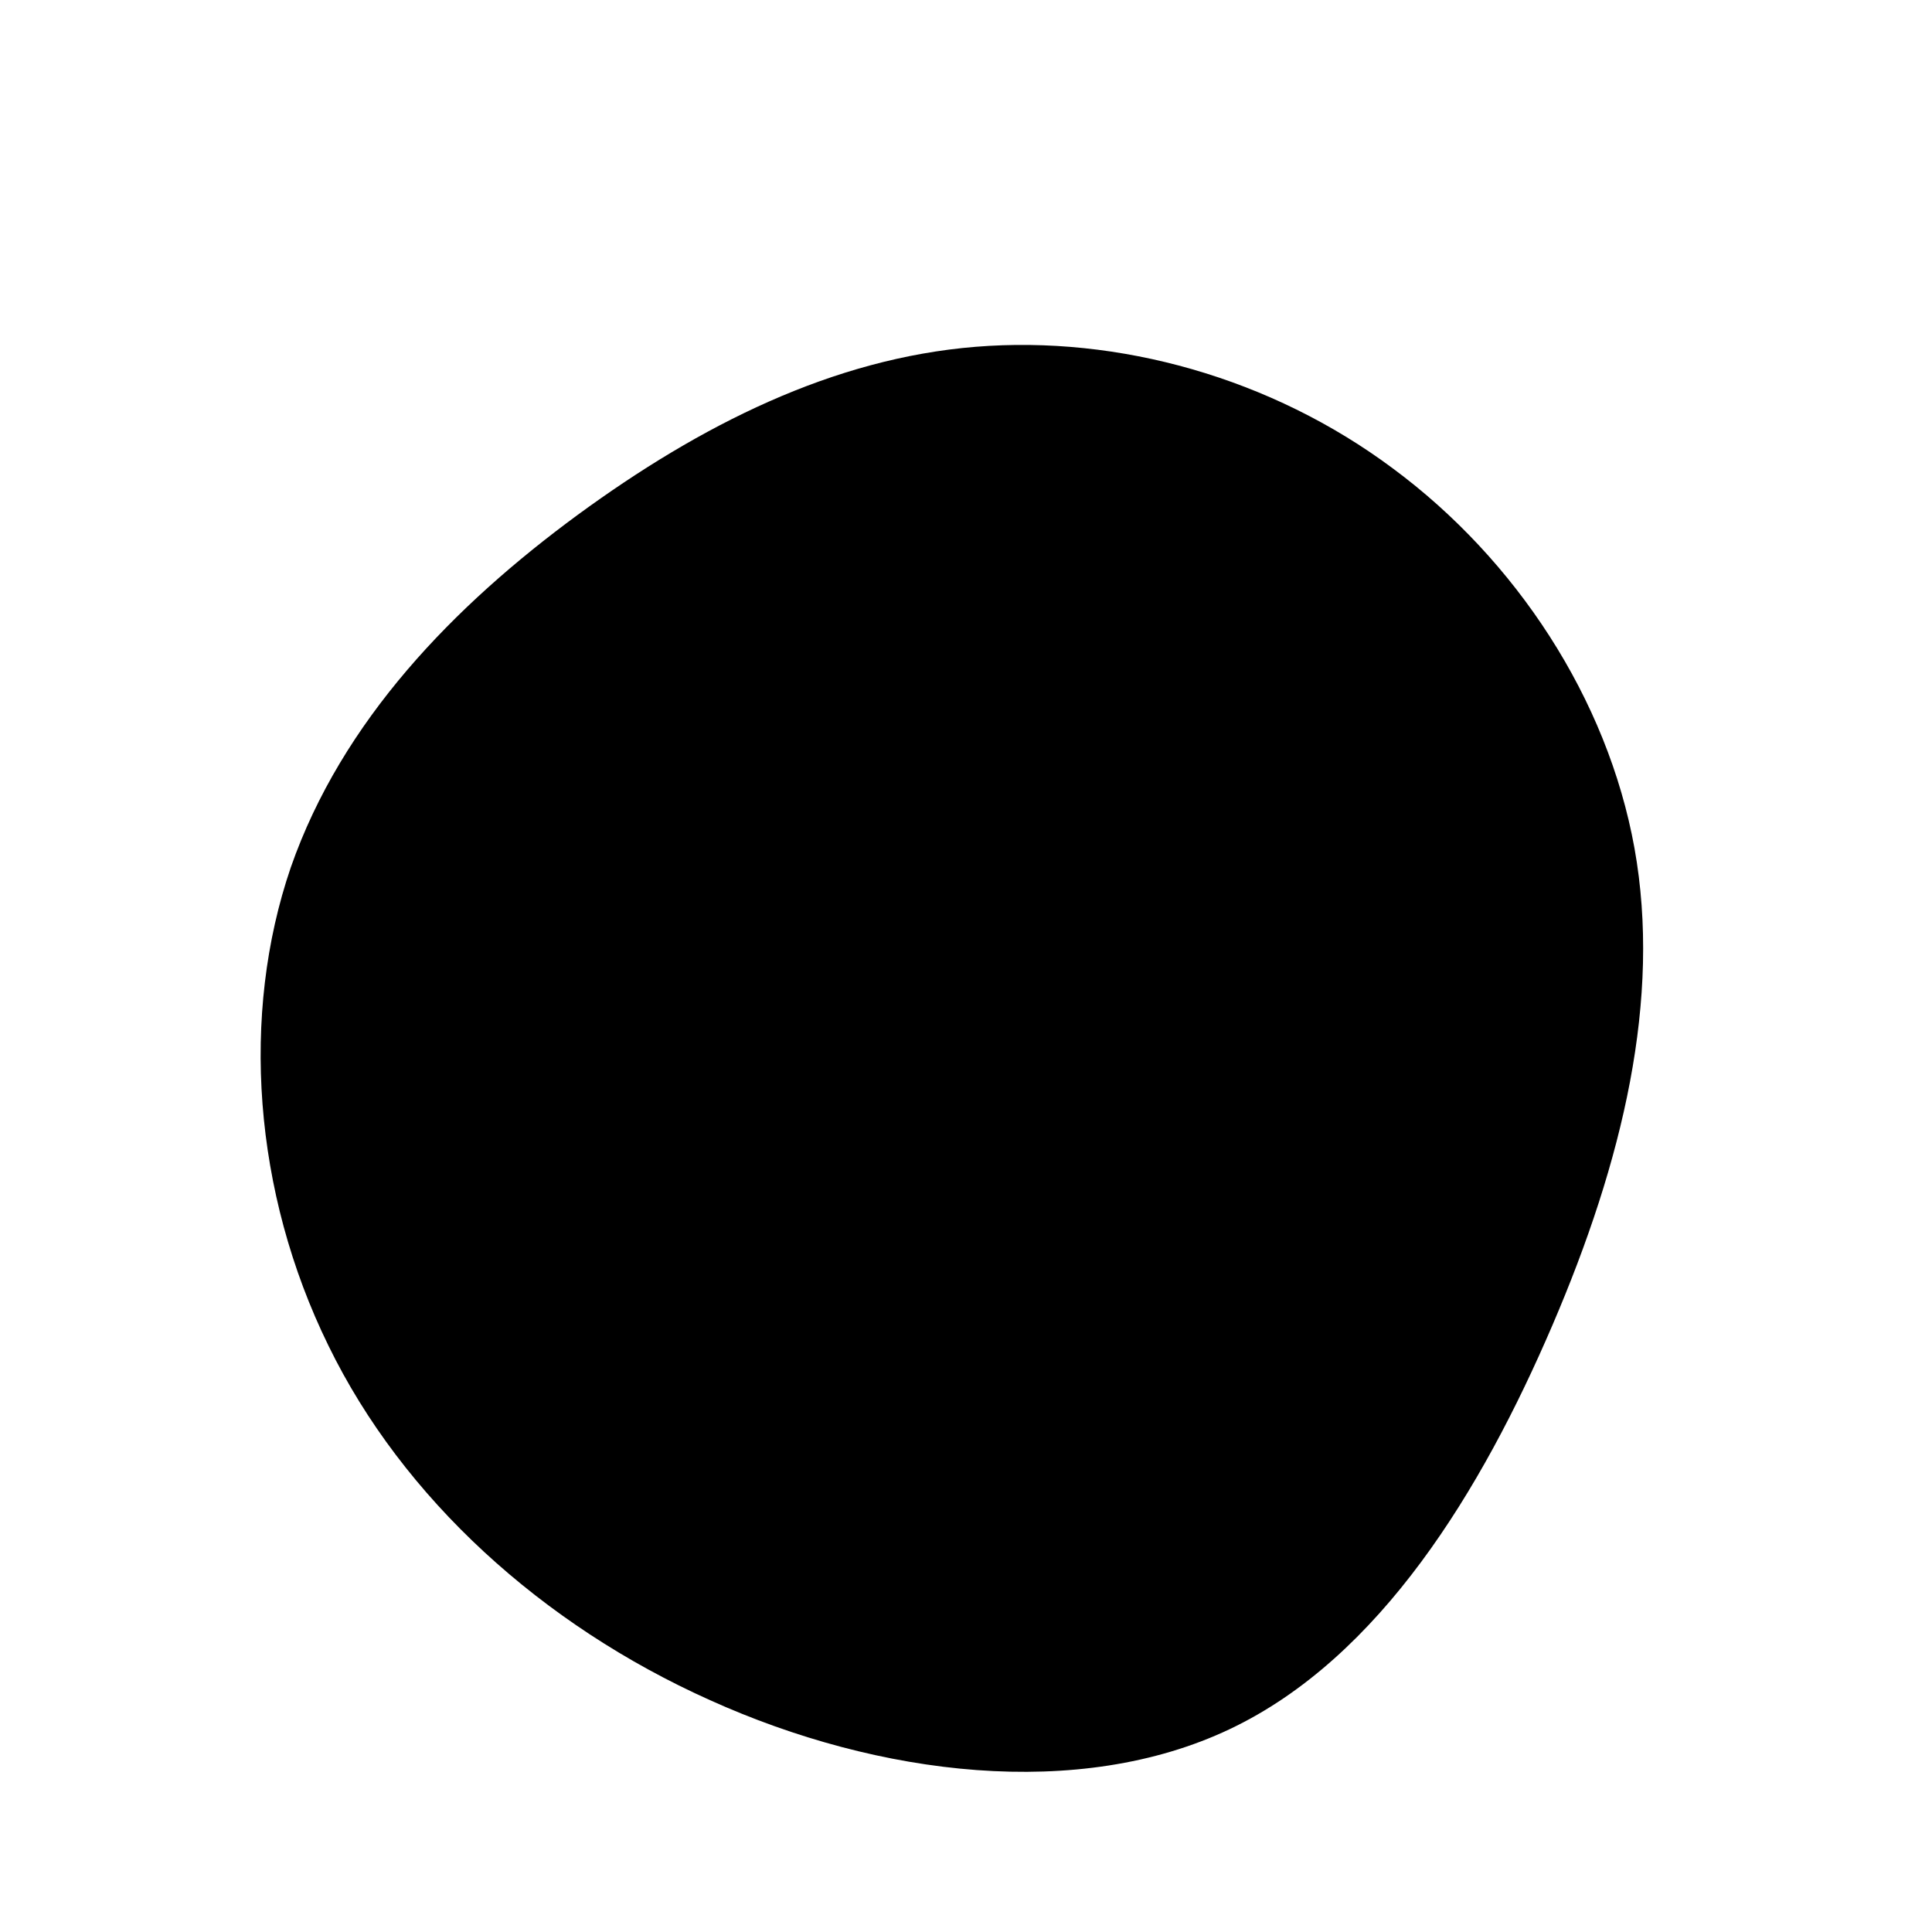 <?xml version="1.0" standalone="no"?>
<svg viewBox="0 0 200 200" xmlns="http://www.w3.org/2000/svg">
  <path fill="currentColor" d="M44.2,-51.5C56.9,-42.1,66.4,-27.7,69.2,-12.2C72,3.4,68,20.2,60.7,37.2C53.4,54.2,42.9,71.6,27.3,79C11.7,86.4,-9,83.9,-26.5,76C-43.9,68.2,-58.3,55.1,-66,39.3C-73.8,23.4,-75.1,5,-69.9,-10.2C-64.6,-25.4,-53,-37.3,-40.2,-46.7C-27.5,-56,-13.8,-62.9,1,-64.1C15.8,-65.3,31.6,-60.9,44.2,-51.5Z" transform="translate(100 100)" />
</svg>
